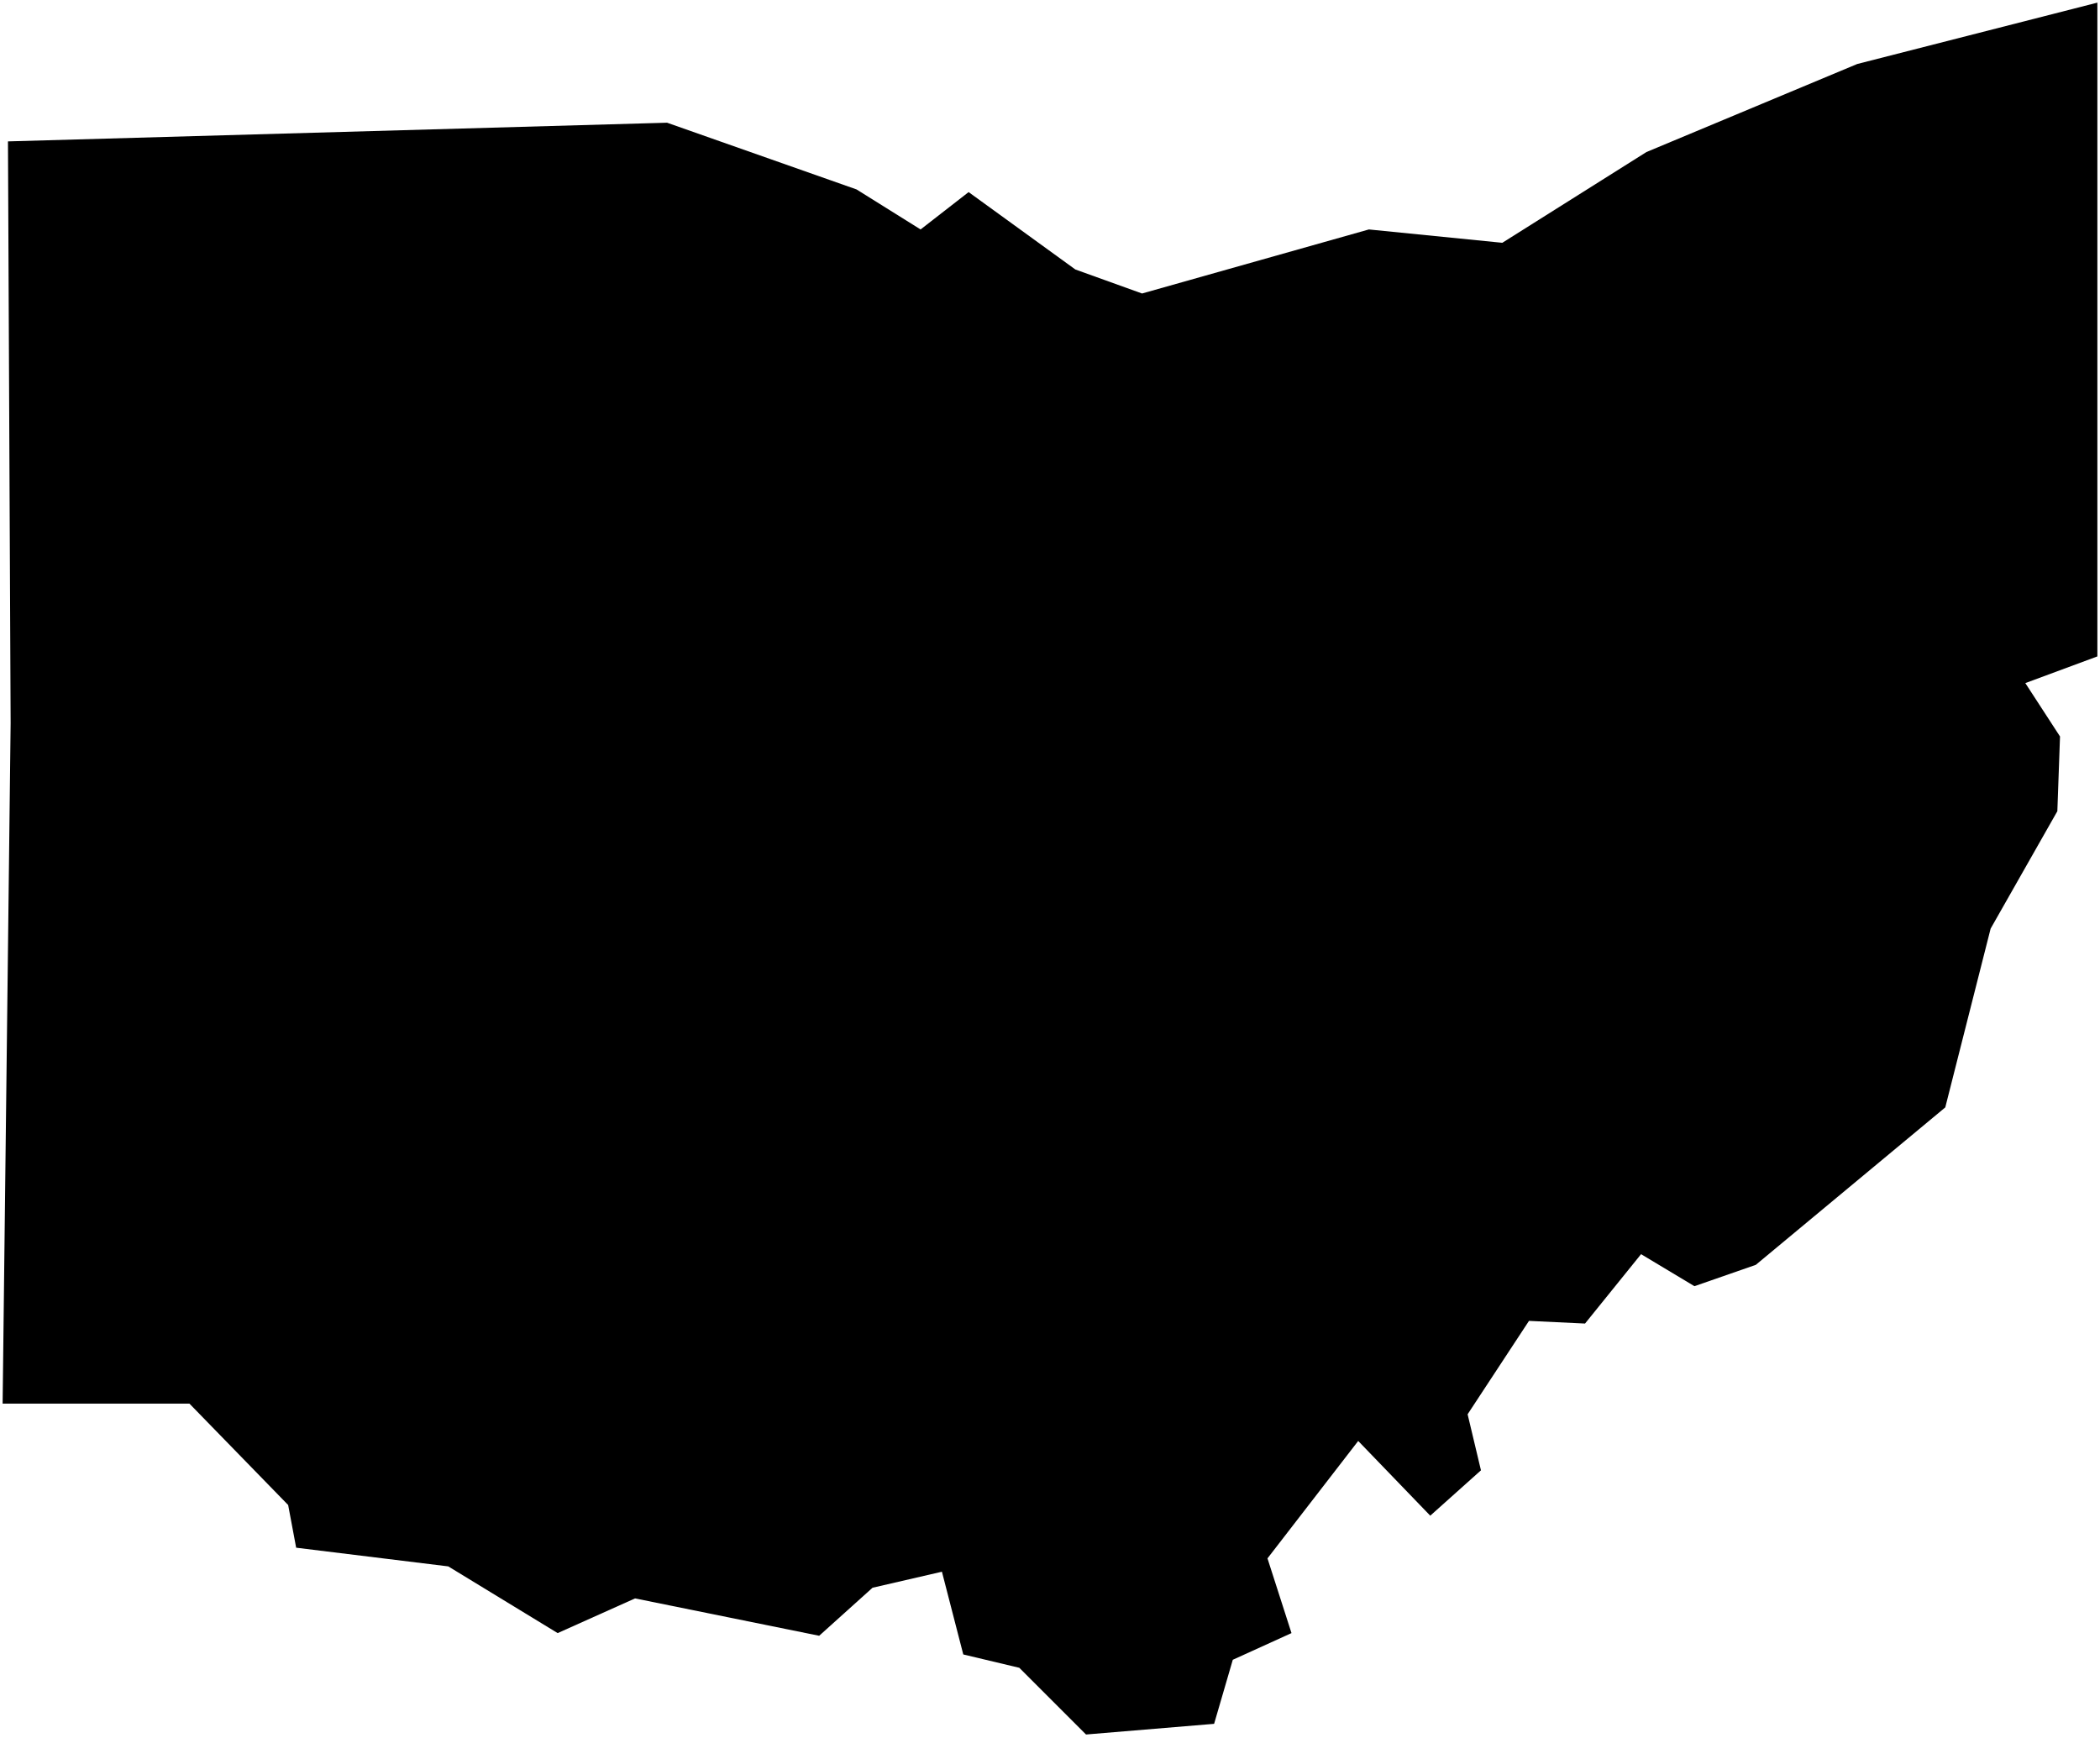 <?xml version="1.0"?>
<svg xmlns="http://www.w3.org/2000/svg" version="1.2" baseProfile="tiny" width="800" height="662" viewBox="0 0 800 662" stroke-linecap="round" stroke-linejoin="round">
<g id="us-states-36">
<path d="M 799 1 799 250.057 771.553 260.223 784.768 280.554 783.752 309.018 758.338 353.747 741.056 421.856 668.88 481.833 645.499 489.966 625.168 477.767 603.821 504.198 582.473 503.181 559.092 538.761 564.175 560.109 544.86 577.39 517.413 548.926 482.85 593.655 491.999 622.119 469.634 632.284 462.519 656.682 413.724 660.748 388.31 635.334 366.962 630.251 358.829 598.738 332.399 604.837 312.068 623.135 241.925 608.903 212.445 622.119 170.766 596.705 112.822 589.589 109.772 573.324 72.159 534.694 1 534.694 4.05 275.471 3.033 53.861 254.124 46.745 326.299 72.159 350.697 87.408 368.995 73.176 409.657 102.656 435.071 111.805 521.479 87.408 572.307 92.49 627.201 57.928 707.51 24.381 799 1 Z" id="39"/>
</g>
</svg>